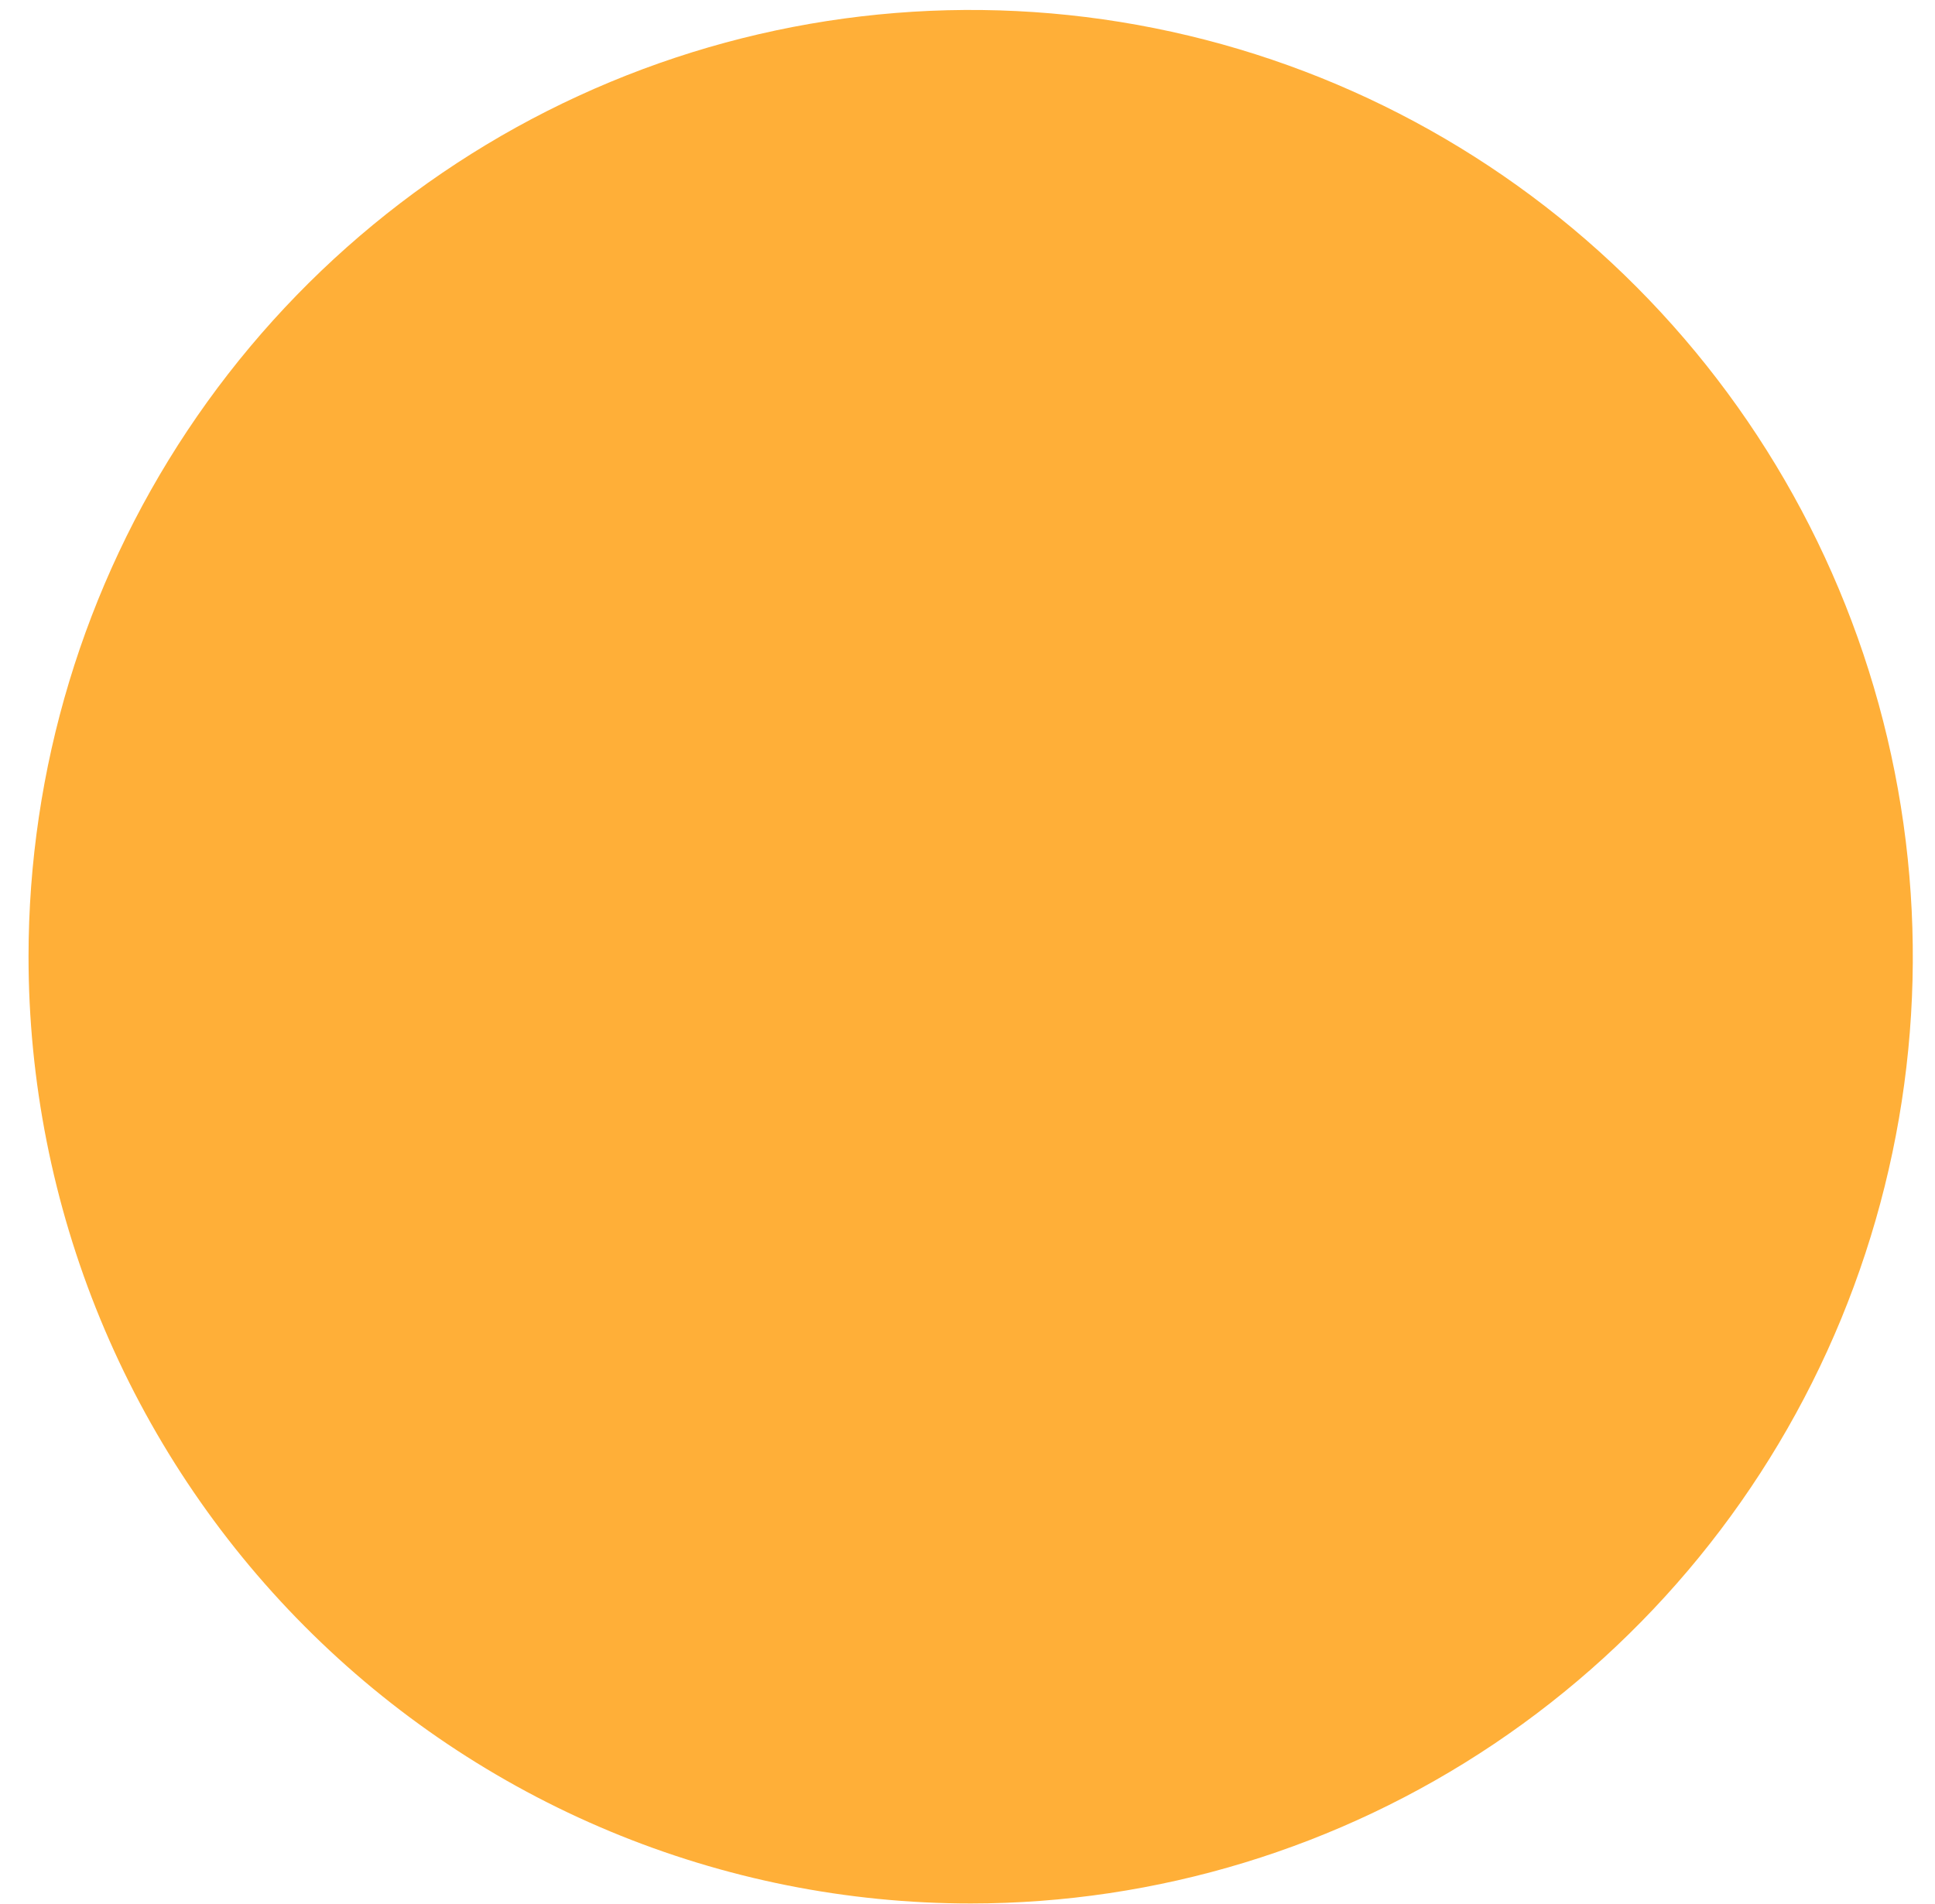 <svg width="63" height="62" viewBox="0 0 63 62" fill="none" xmlns="http://www.w3.org/2000/svg">
  <path
    d="M0.929 31.143C0.931 25.046 2.731 19.087 6.102 14.019C9.473 8.951 14.264 5.001 19.869 2.669C25.474 0.337 31.641 -0.273 37.59 0.917C43.54 2.107 49.005 5.043 53.294 9.354C57.584 13.665 60.505 19.157 61.688 25.136C62.872 31.116 62.264 37.313 59.943 42.946C57.621 48.578 53.691 53.391 48.647 56.778C43.603 60.166 37.673 61.974 31.607 61.975C27.578 61.975 23.588 61.178 19.866 59.628C16.144 58.079 12.762 55.808 9.913 52.945C7.064 50.082 4.805 46.683 3.263 42.942C1.722 39.201 0.929 35.191 0.929 31.143Z"
    fill="#FFAF38" />
</svg>
